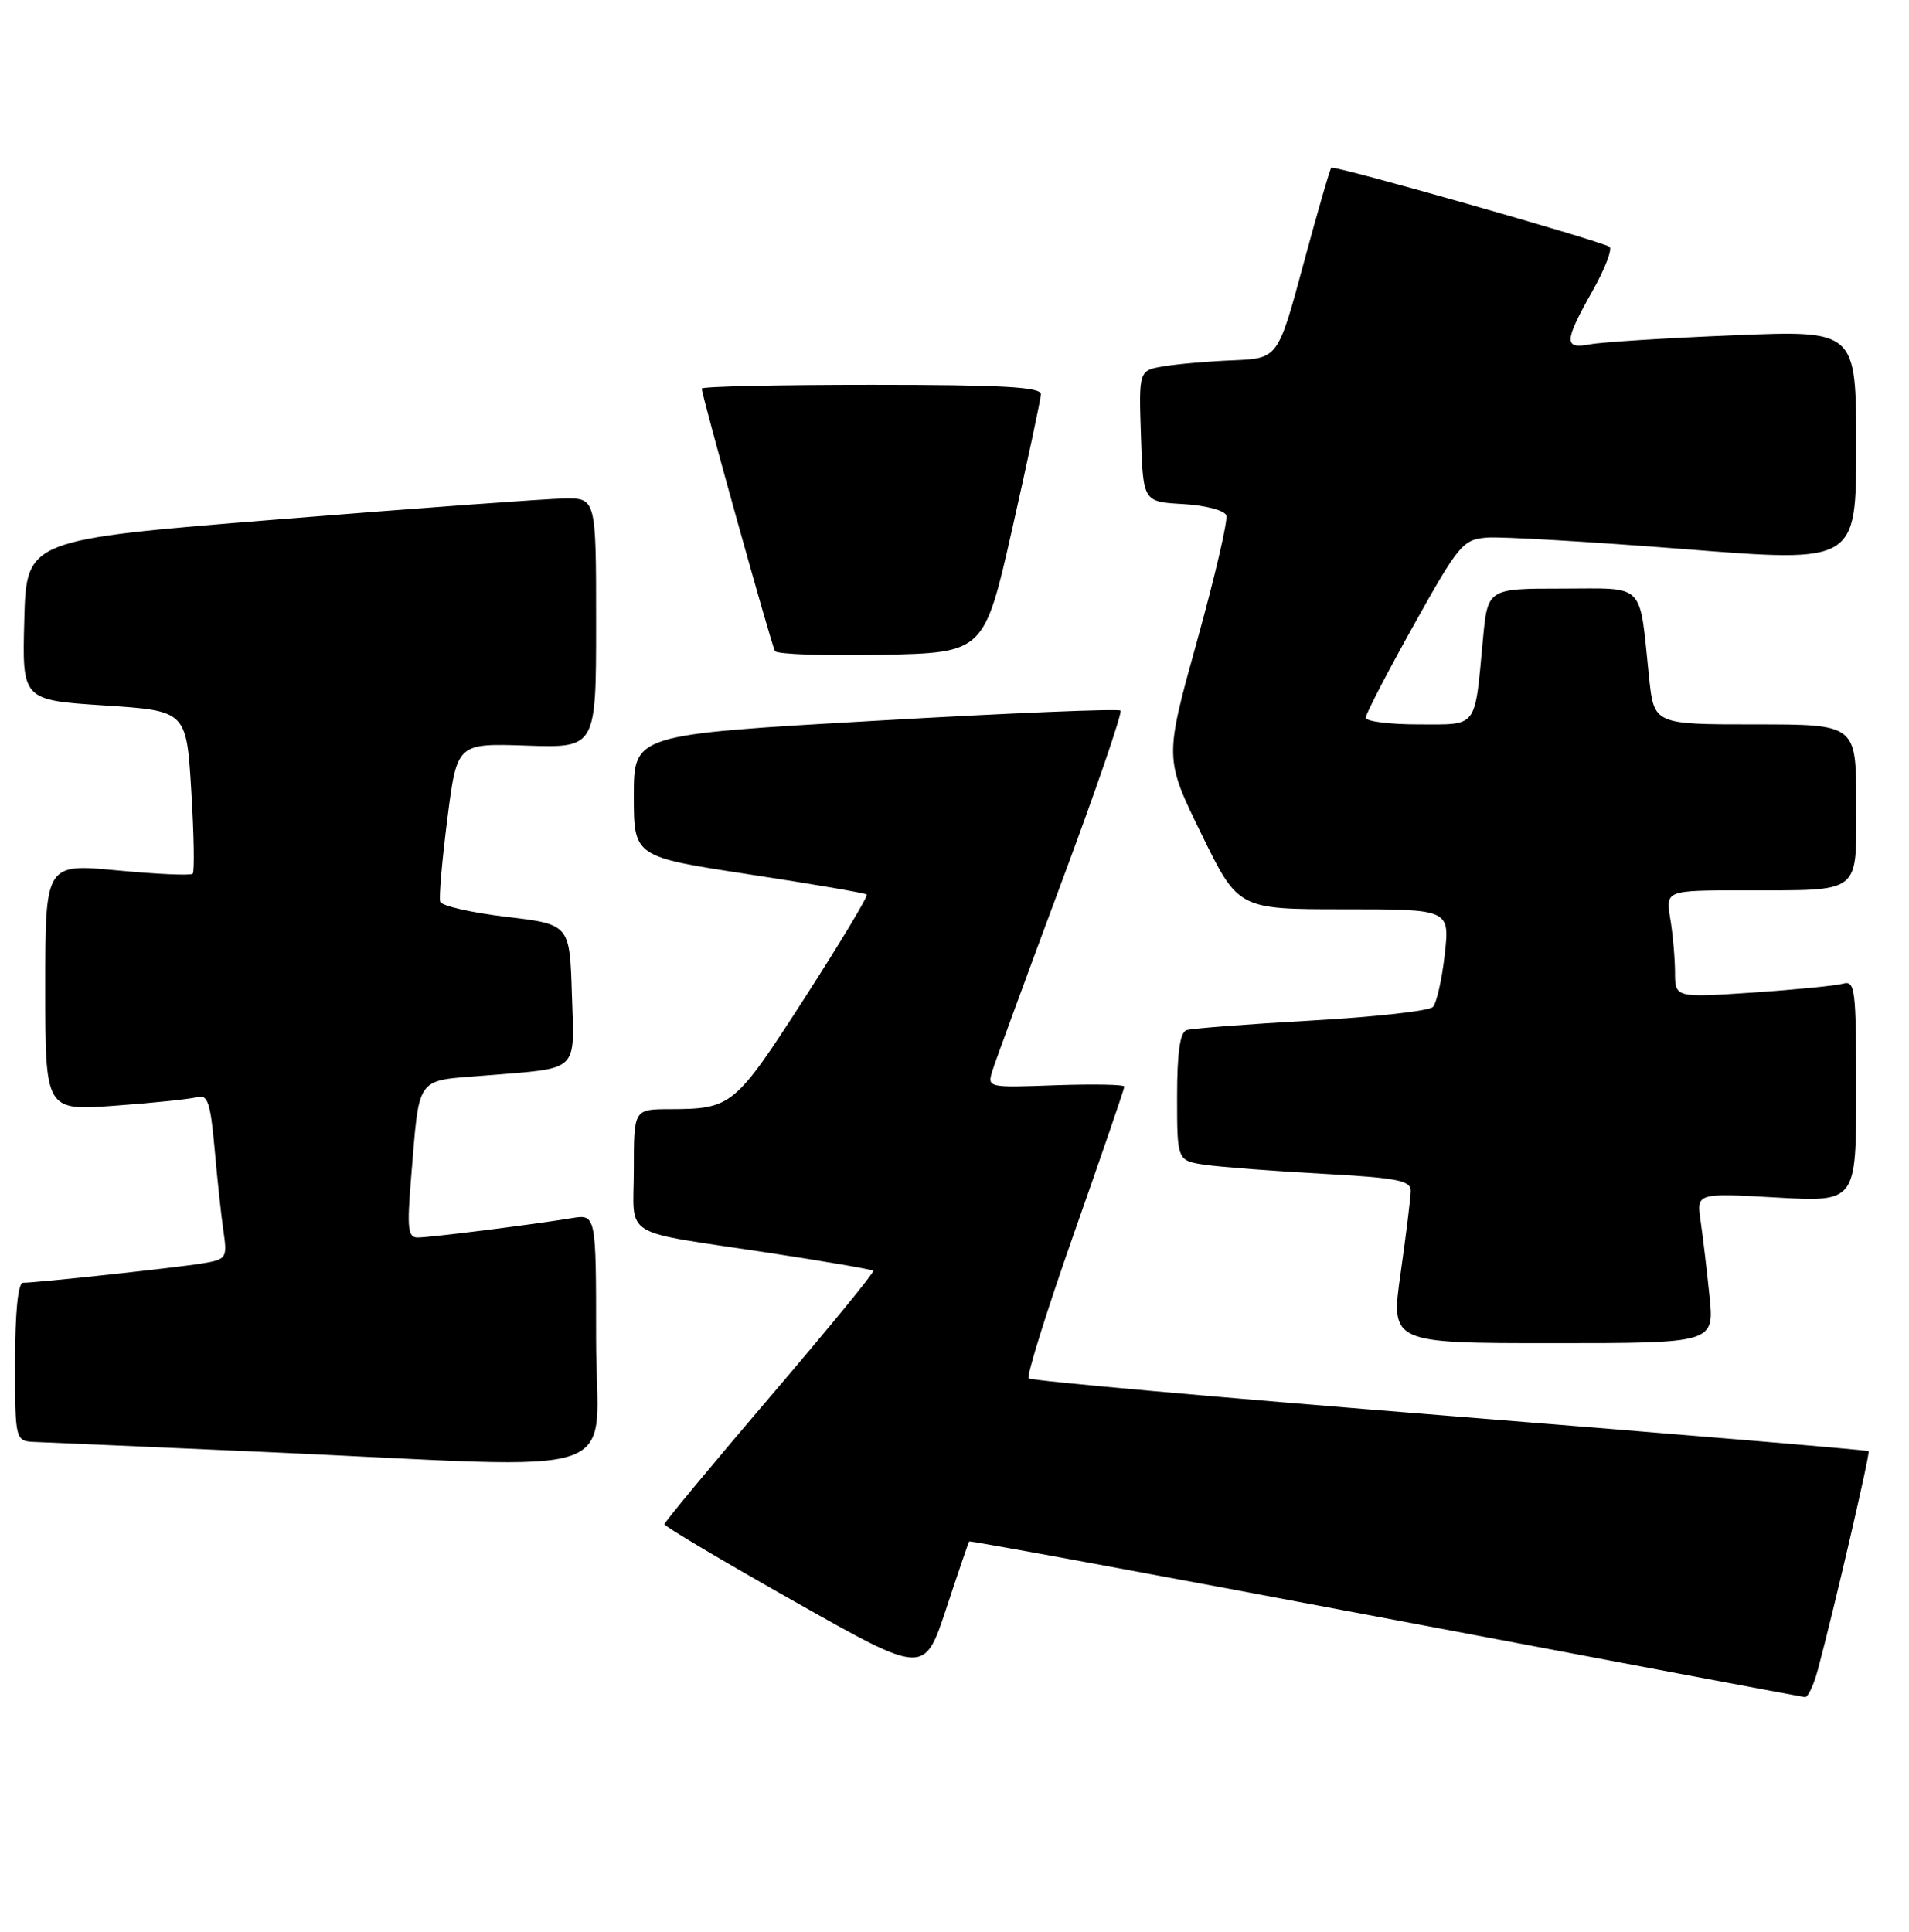 <?xml version="1.0" encoding="UTF-8" standalone="no"?>
<!DOCTYPE svg PUBLIC "-//W3C//DTD SVG 1.1//EN" "http://www.w3.org/Graphics/SVG/1.1/DTD/svg11.dtd" >
<svg xmlns="http://www.w3.org/2000/svg" xmlns:xlink="http://www.w3.org/1999/xlink" version="1.1" viewBox="0 0 253 256">
 <g >
 <path fill="currentColor"
d=" M 240.93 221.25 C 243.08 213.23 247.88 192.55 247.65 192.31 C 247.51 192.17 222.53 190.08 192.15 187.65 C 161.76 185.22 136.64 182.98 136.33 182.67 C 136.02 182.36 138.75 173.64 142.39 163.30 C 146.03 152.96 149.01 144.28 149.01 144.00 C 149.01 143.72 144.91 143.65 139.91 143.82 C 130.82 144.15 130.82 144.15 131.55 141.82 C 131.95 140.55 136.04 129.41 140.63 117.08 C 145.23 104.75 148.77 94.44 148.50 94.17 C 148.23 93.90 133.61 94.50 116.01 95.52 C 84.00 97.35 84.00 97.35 84.00 105.45 C 84.00 113.54 84.00 113.54 99.25 115.87 C 107.64 117.15 114.67 118.35 114.87 118.55 C 115.08 118.75 111.34 124.96 106.58 132.35 C 97.36 146.65 96.98 146.96 88.75 146.99 C 84.00 147.00 84.00 147.00 84.00 154.98 C 84.00 164.28 81.91 162.99 101.96 166.04 C 109.36 167.17 115.56 168.23 115.74 168.41 C 115.92 168.58 109.76 176.10 102.06 185.11 C 94.36 194.13 88.06 201.72 88.06 202.00 C 88.06 202.28 95.80 206.88 105.28 212.23 C 122.50 221.96 122.50 221.96 125.39 213.23 C 126.97 208.43 128.35 204.40 128.44 204.28 C 128.54 204.15 153.34 208.73 183.56 214.44 C 213.78 220.15 238.82 224.87 239.21 224.91 C 239.60 224.96 240.38 223.31 240.93 221.25 Z  M 79.00 177.45 C 79.00 160.91 79.00 160.91 75.75 161.44 C 70.45 162.31 56.98 164.00 55.34 164.00 C 54.07 164.00 53.93 162.79 54.47 156.25 C 55.64 142.29 54.92 143.30 64.31 142.53 C 76.96 141.49 76.12 142.28 75.79 131.67 C 75.50 122.50 75.50 122.50 67.08 121.50 C 62.45 120.95 58.52 120.05 58.34 119.50 C 58.16 118.95 58.59 114.00 59.29 108.50 C 60.56 98.50 60.56 98.50 69.78 98.81 C 79.00 99.12 79.00 99.12 79.00 82.56 C 79.00 66.00 79.00 66.00 74.75 66.06 C 72.41 66.10 55.43 67.34 37.00 68.82 C 3.50 71.51 3.50 71.51 3.22 82.14 C 2.93 92.78 2.93 92.78 13.82 93.49 C 24.71 94.20 24.71 94.20 25.35 104.77 C 25.71 110.58 25.79 115.54 25.54 115.79 C 25.28 116.05 20.78 115.85 15.54 115.35 C 6.00 114.45 6.00 114.45 6.00 130.83 C 6.00 147.21 6.00 147.21 15.25 146.53 C 20.34 146.16 25.24 145.65 26.15 145.39 C 27.52 145.01 27.89 146.11 28.44 152.22 C 28.79 156.22 29.32 161.16 29.62 163.19 C 30.13 166.73 30.02 166.90 26.83 167.43 C 23.38 168.00 4.87 170.00 3.04 170.00 C 2.39 170.00 2.00 173.90 2.00 180.50 C 2.00 191.00 2.00 191.00 4.75 191.10 C 6.26 191.15 20.10 191.76 35.50 192.44 C 84.52 194.63 79.00 196.53 79.00 177.45 Z  M 226.56 171.75 C 226.21 168.31 225.68 163.84 225.38 161.80 C 224.84 158.10 224.84 158.10 235.42 158.70 C 246.00 159.30 246.00 159.30 246.00 144.58 C 246.00 131.04 245.86 129.90 244.25 130.36 C 243.29 130.63 237.89 131.16 232.25 131.54 C 222.00 132.22 222.00 132.22 221.99 128.86 C 221.98 127.01 221.70 123.81 221.36 121.75 C 220.74 118.00 220.74 118.00 231.12 117.99 C 246.92 117.97 246.00 118.68 246.00 106.38 C 246.00 96.00 246.00 96.00 232.60 96.00 C 219.20 96.00 219.20 96.00 218.55 89.75 C 217.21 76.96 218.23 78.00 207.00 78.00 C 197.16 78.00 197.16 78.00 196.53 84.75 C 195.41 96.69 195.94 96.00 187.98 96.00 C 184.14 96.00 181.00 95.60 181.00 95.11 C 181.00 94.63 183.86 89.12 187.35 82.86 C 193.37 72.09 193.88 71.49 197.10 71.24 C 198.97 71.10 210.74 71.79 223.25 72.77 C 246.00 74.57 246.00 74.57 246.00 59.17 C 246.00 43.77 246.00 43.77 229.75 44.44 C 220.81 44.80 212.26 45.34 210.75 45.63 C 207.22 46.31 207.27 45.27 211.05 38.57 C 212.72 35.60 213.73 32.96 213.30 32.70 C 211.82 31.83 176.79 21.87 176.44 22.23 C 176.25 22.42 174.58 28.18 172.73 35.04 C 169.37 47.50 169.37 47.50 163.44 47.75 C 160.17 47.88 156.02 48.24 154.21 48.55 C 150.92 49.10 150.92 49.10 151.21 57.80 C 151.50 66.50 151.50 66.50 156.80 66.80 C 159.77 66.97 162.29 67.64 162.52 68.30 C 162.75 68.96 161.00 76.47 158.63 85.00 C 154.33 100.50 154.33 100.50 159.21 110.50 C 164.10 120.50 164.10 120.50 178.12 120.50 C 192.14 120.50 192.14 120.50 191.47 126.50 C 191.10 129.80 190.39 132.93 189.90 133.45 C 189.41 133.97 182.14 134.78 173.75 135.25 C 165.36 135.72 157.94 136.29 157.25 136.52 C 156.38 136.81 156.00 139.52 156.00 145.38 C 156.00 153.82 156.00 153.82 159.75 154.37 C 161.81 154.66 168.79 155.20 175.25 155.55 C 185.27 156.10 186.99 156.44 186.96 157.85 C 186.95 158.76 186.34 163.66 185.62 168.75 C 184.31 178.00 184.31 178.00 205.76 178.00 C 227.20 178.00 227.20 178.00 226.56 171.75 Z  M 134.17 70.00 C 136.22 60.92 137.92 52.94 137.95 52.25 C 137.99 51.29 132.86 51.00 115.50 51.00 C 103.12 51.00 93.00 51.22 93.00 51.50 C 93.00 52.38 102.23 85.47 102.70 86.28 C 102.95 86.71 109.29 86.93 116.80 86.78 C 130.44 86.50 130.44 86.50 134.17 70.00 Z "/>
</g>
</svg>